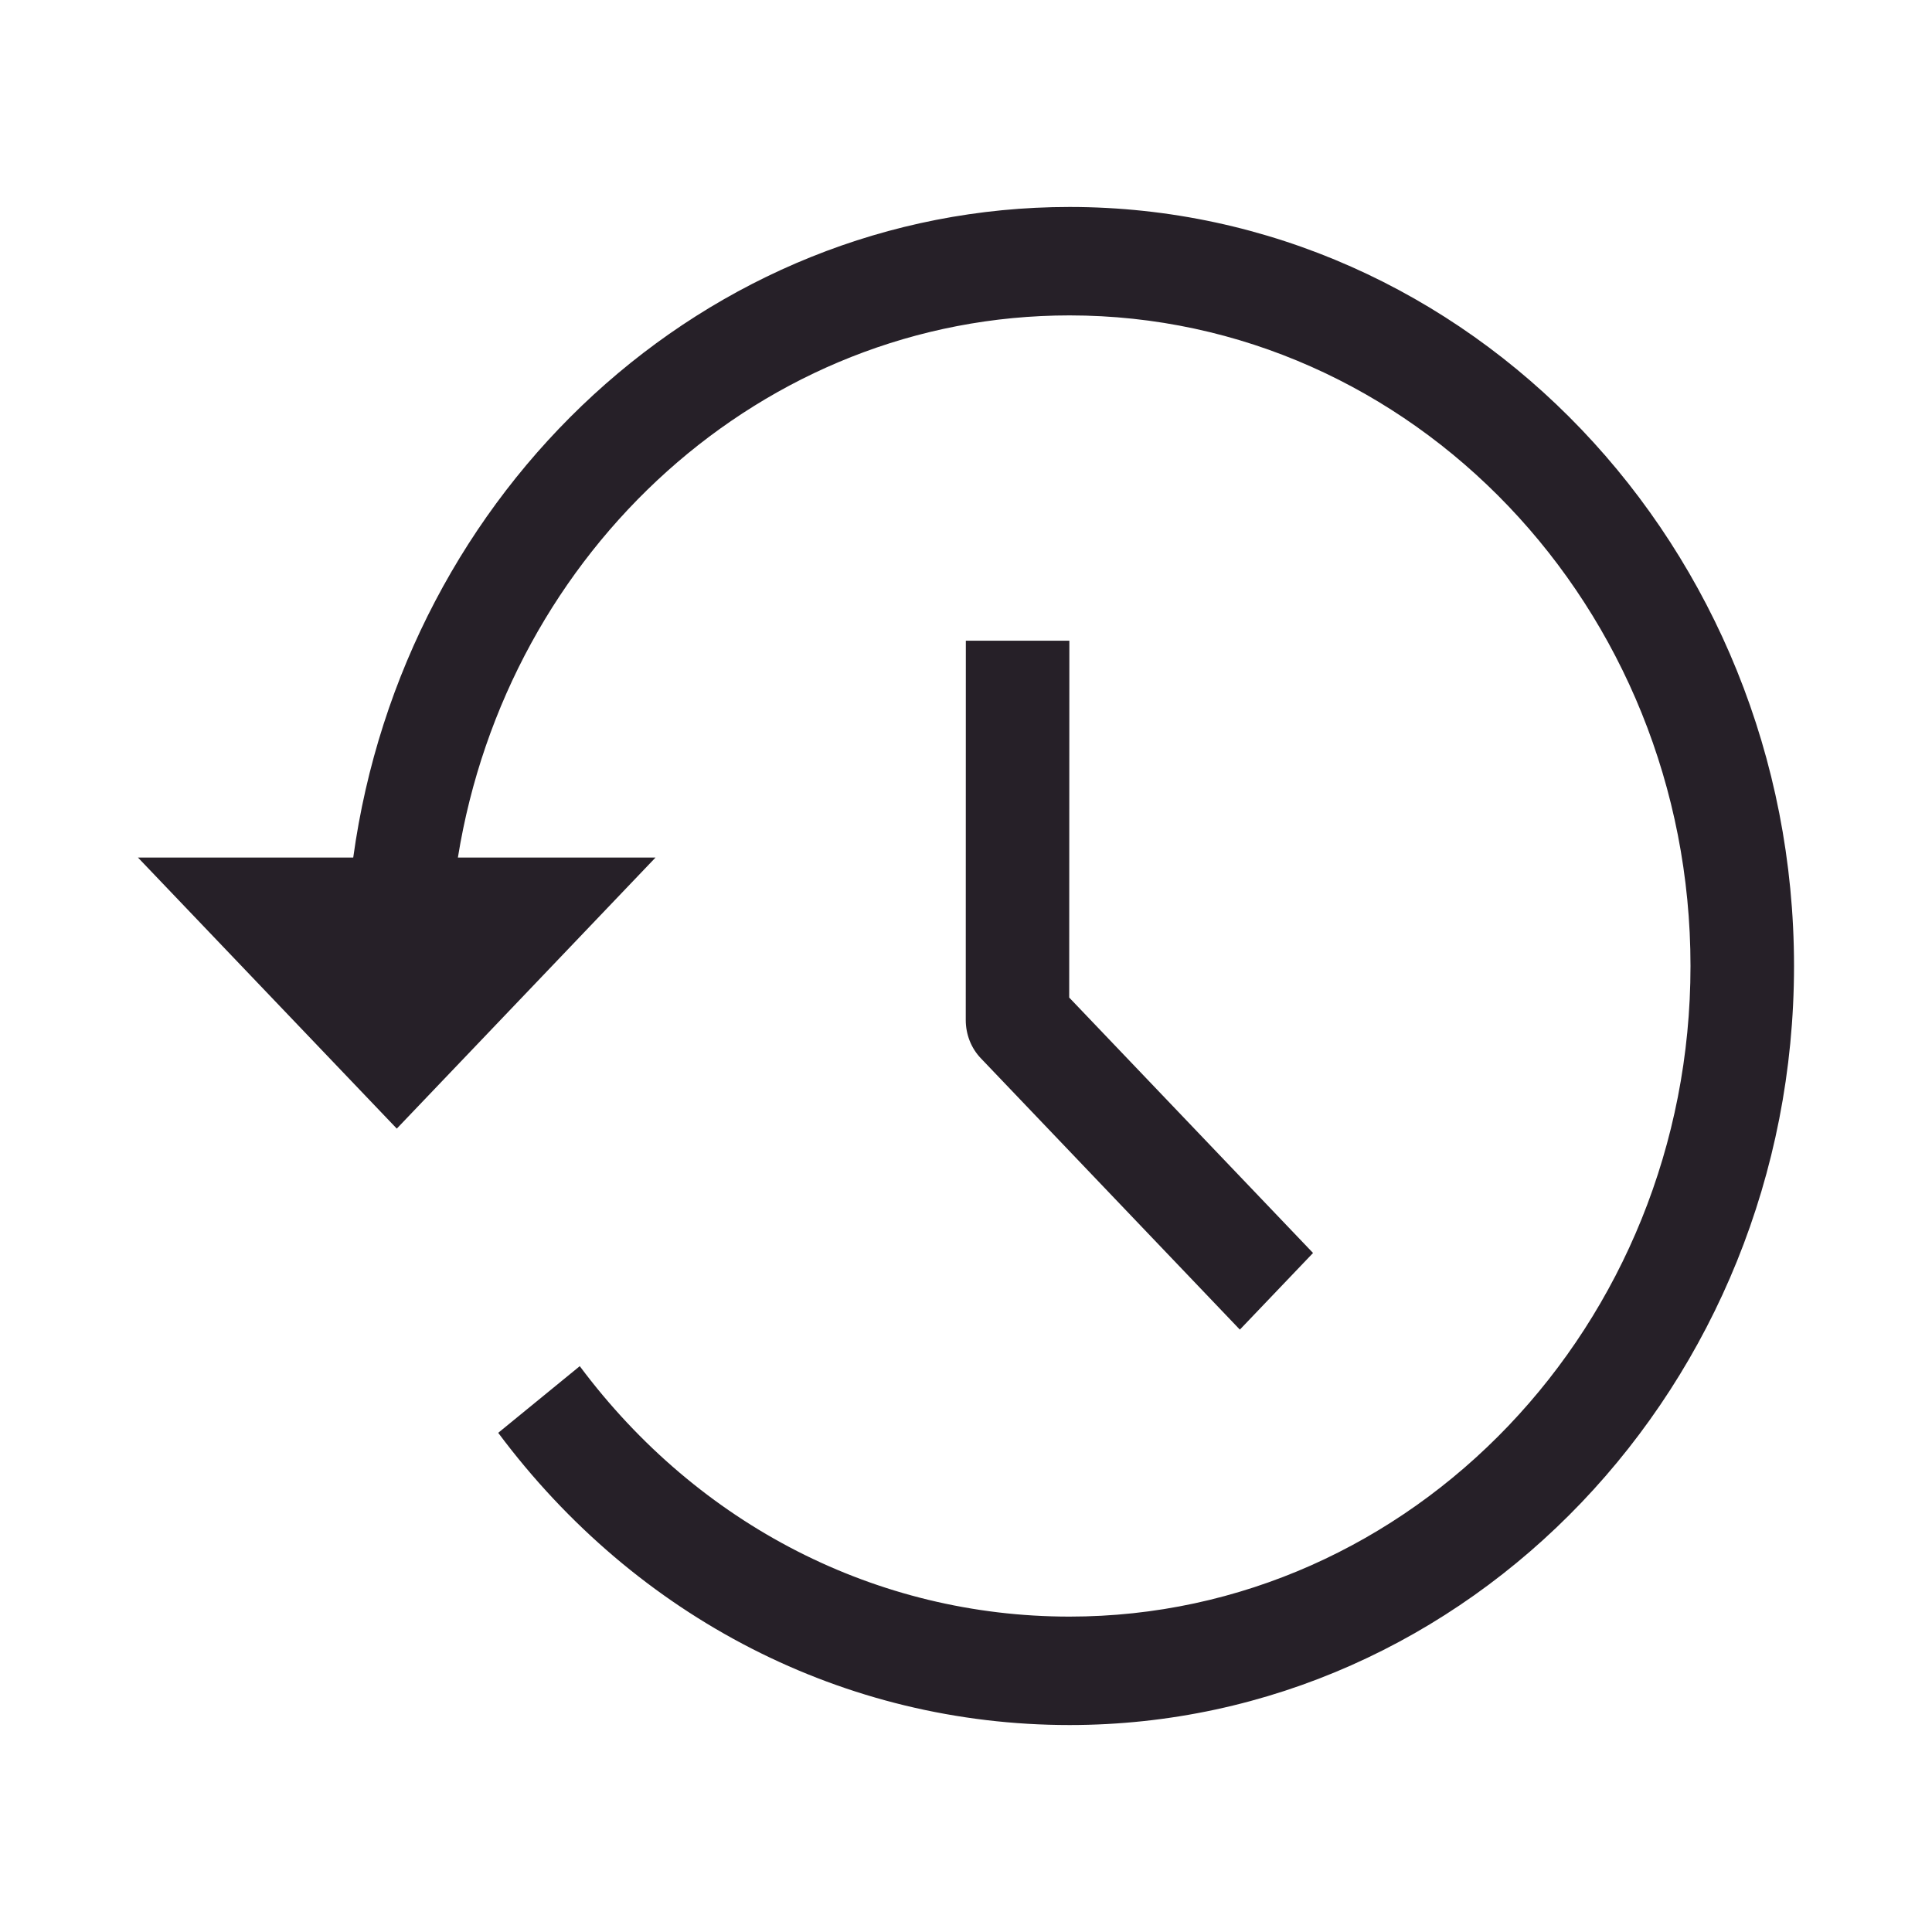 <svg width="24" height="24" viewBox="0 0 24 24" fill="none" xmlns="http://www.w3.org/2000/svg">
<path d="M11.998 7.959L11.997 12.671C11.997 12.85 12.064 13.021 12.185 13.147L15.402 16.517L16.311 15.565L13.282 12.392L13.284 7.959H11.998Z" fill="#262028"/>
<path d="M13.286 2.571C8.761 2.571 5.016 6.092 4.388 10.653H1.714L4.929 14.02L8.143 10.653H5.688C6.303 6.837 9.471 3.918 13.286 3.918C17.54 3.918 21 7.544 21 12C21 16.456 17.54 20.082 13.286 20.082C10.895 20.082 8.677 18.948 7.202 16.971L6.189 17.799C7.909 20.105 10.496 21.429 13.286 21.429C18.248 21.429 22.286 17.198 22.286 12C22.286 6.802 18.248 2.571 13.286 2.571Z" fill="#262028"/>
</svg>
